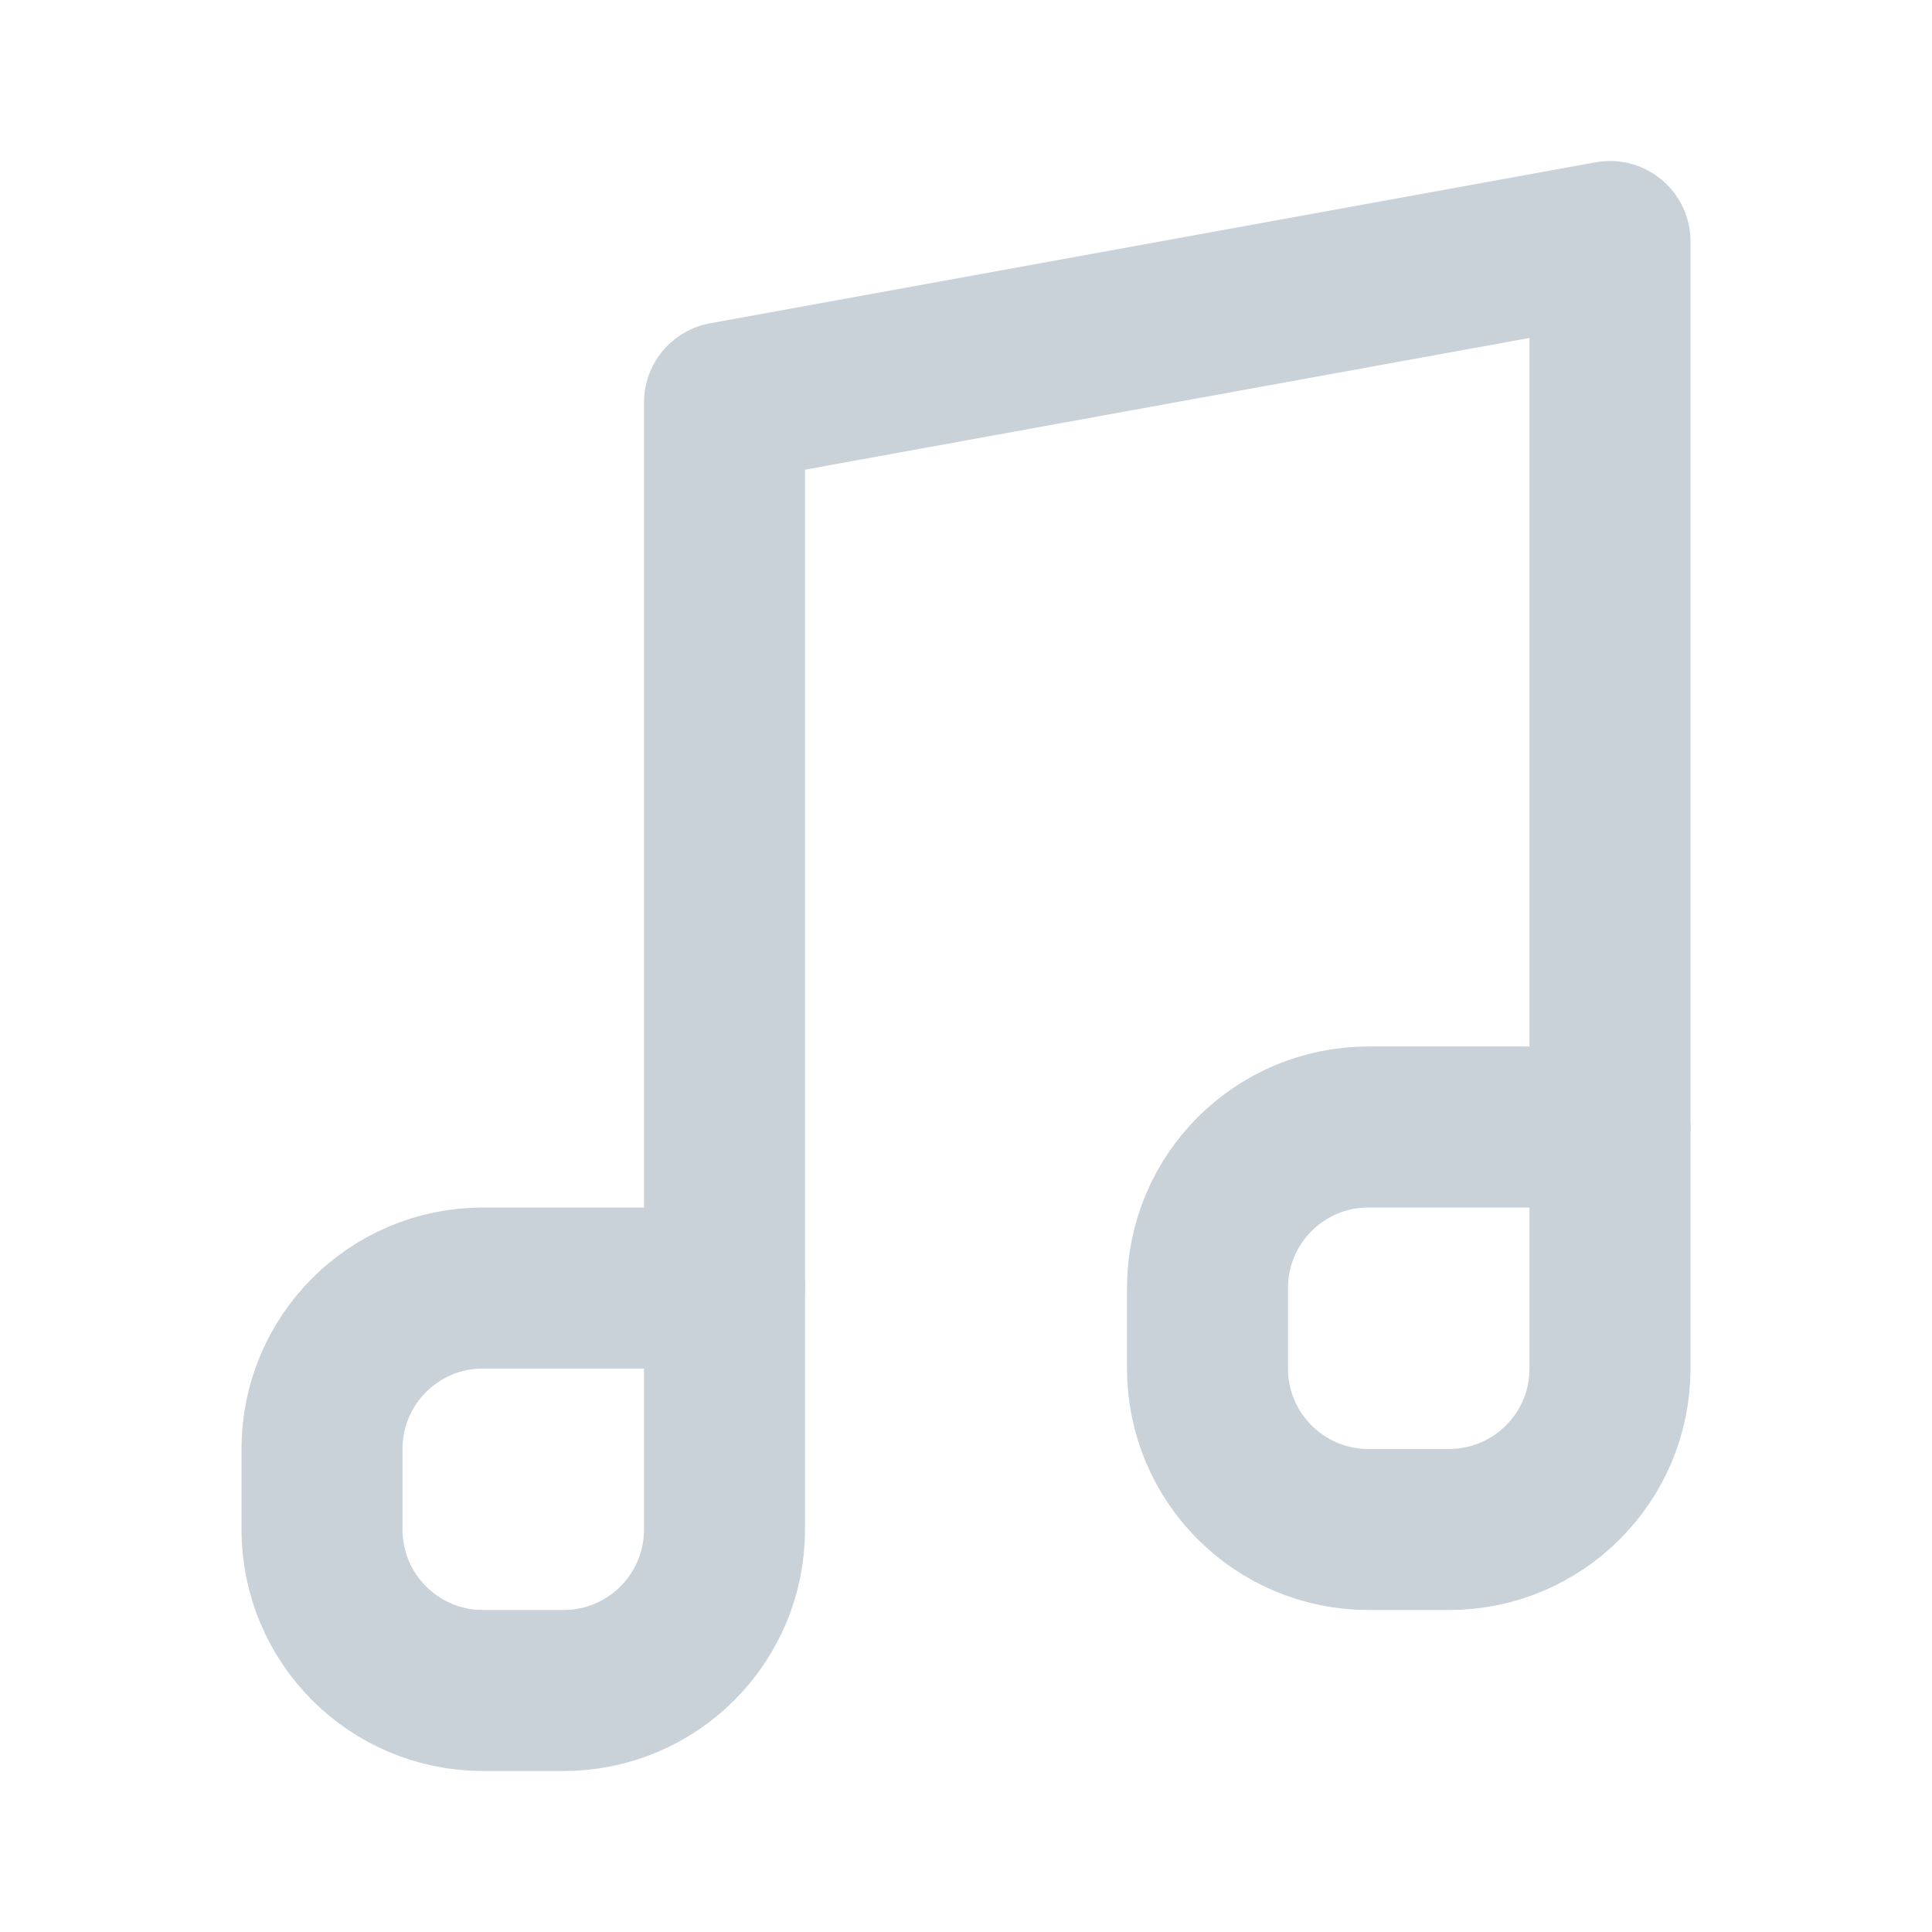 <?xml version="1.0" encoding="UTF-8"?><svg width="43px" height="43px" stroke-width="2" viewBox="0 0 24 24" fill="none" xmlns="http://www.w3.org/2000/svg" color="#c9d1d9"><path d="M20 14V3L9 5V16" stroke="#c9d1d9" stroke-width="2" stroke-linecap="round" stroke-linejoin="round"></path><path d="M17 19H18C19.105 19 20 18.105 20 17V14H17C15.895 14 15 14.895 15 16V17C15 18.105 15.895 19 17 19Z" stroke="#c9d1d9" stroke-width="2" stroke-linecap="round" stroke-linejoin="round"></path><path d="M6 21H7C8.105 21 9 20.105 9 19V16H6C4.895 16 4 16.895 4 18V19C4 20.105 4.895 21 6 21Z" stroke="#c9d1d9" stroke-width="2" stroke-linecap="round" stroke-linejoin="round"></path></svg>
